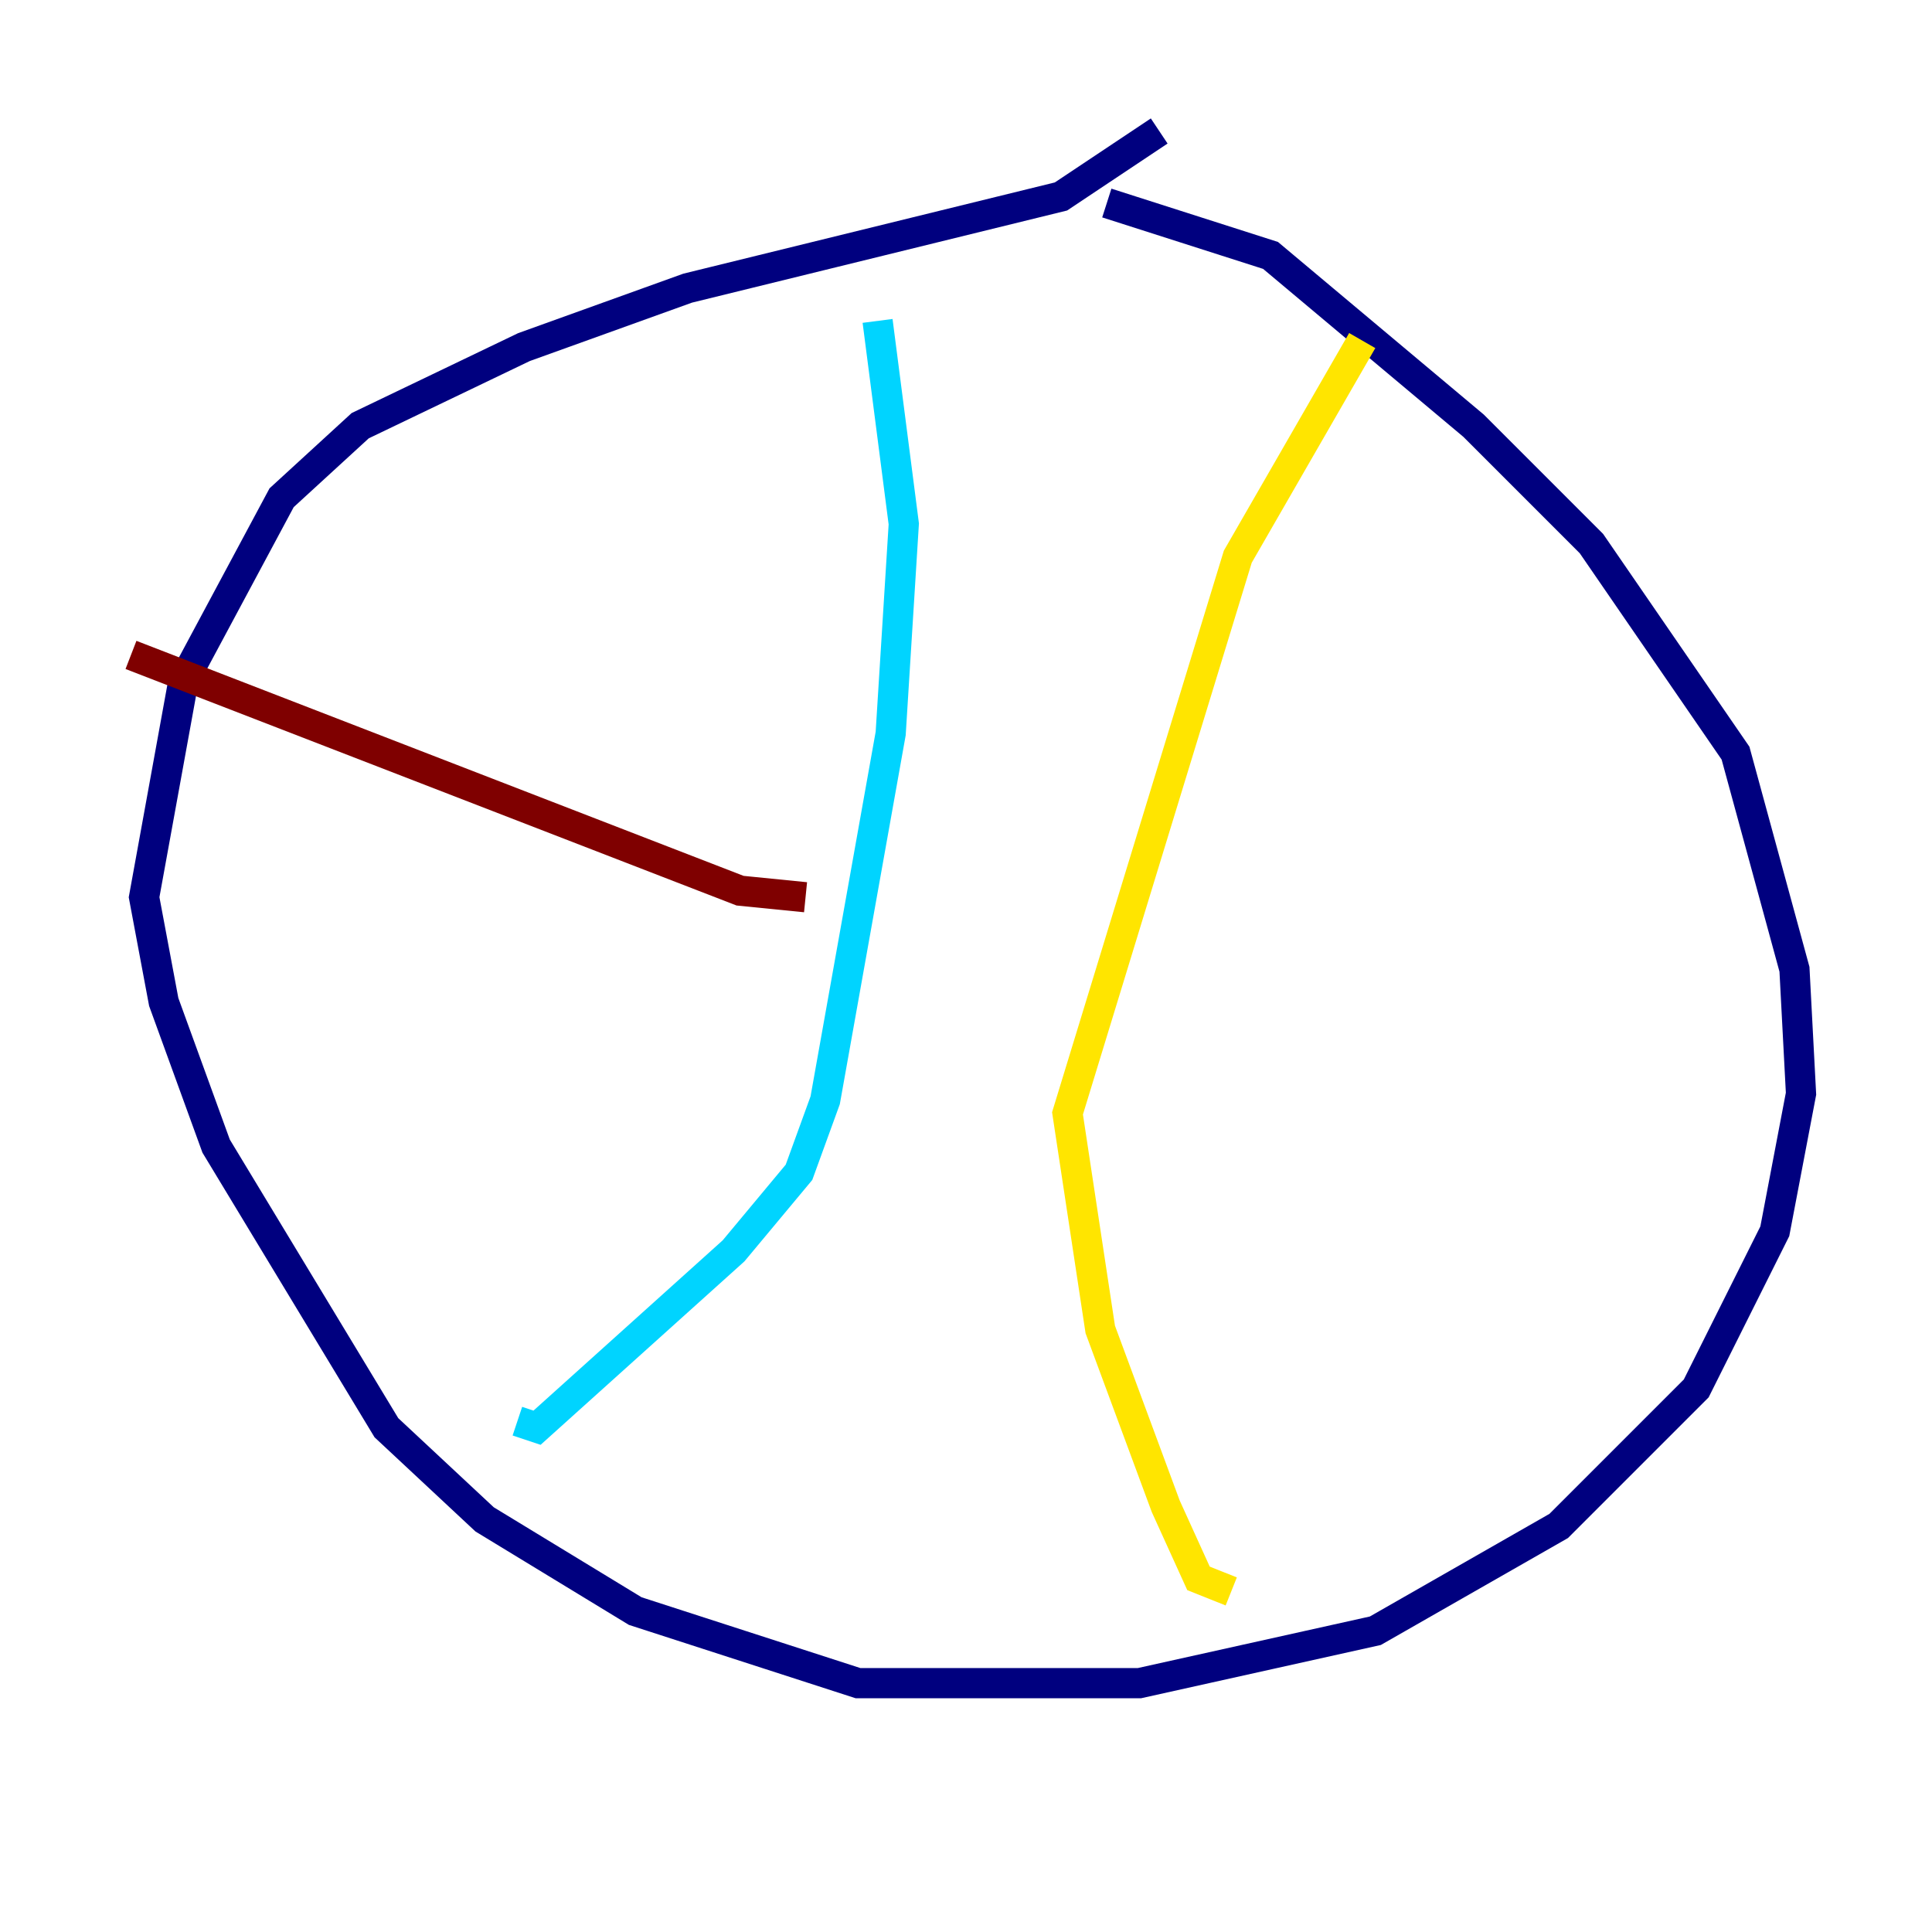 <?xml version="1.0" encoding="utf-8" ?>
<svg baseProfile="tiny" height="128" version="1.2" viewBox="0,0,128,128" width="128" xmlns="http://www.w3.org/2000/svg" xmlns:ev="http://www.w3.org/2001/xml-events" xmlns:xlink="http://www.w3.org/1999/xlink"><defs /><polyline fill="none" points="76.8,8.678 70.291,13.017 45.559,19.091 34.712,22.997 23.864,28.203 18.658,32.976 12.149,45.125 9.546,59.444 10.848,66.386 14.319,75.932 25.6,94.59 32.108,100.664 42.088,106.739 56.841,111.512 75.498,111.512 91.119,108.041 103.268,101.098 112.38,91.986 117.586,81.573 119.322,72.461 118.888,64.217 114.983,49.898 105.437,36.014 97.627,28.203 84.176,16.922 73.329,13.451" stroke="#00007f" stroke-width="2" /><polyline fill="none" points="58.142,21.261 59.878,34.712 59.01,48.597 54.671,72.895 52.936,77.668 48.597,82.875 35.58,94.59 34.278,94.156" stroke="#00d4ff" stroke-width="2" /><polyline fill="none" points="90.251,22.563 82.007,36.881 70.725,73.763 72.895,88.081 77.234,99.797 79.403,104.57 81.573,105.437" stroke="#ffe500" stroke-width="2" /><polyline fill="none" points="8.678,43.39 49.031,59.01 53.37,59.444" stroke="#7f0000" stroke-width="2" /></svg>